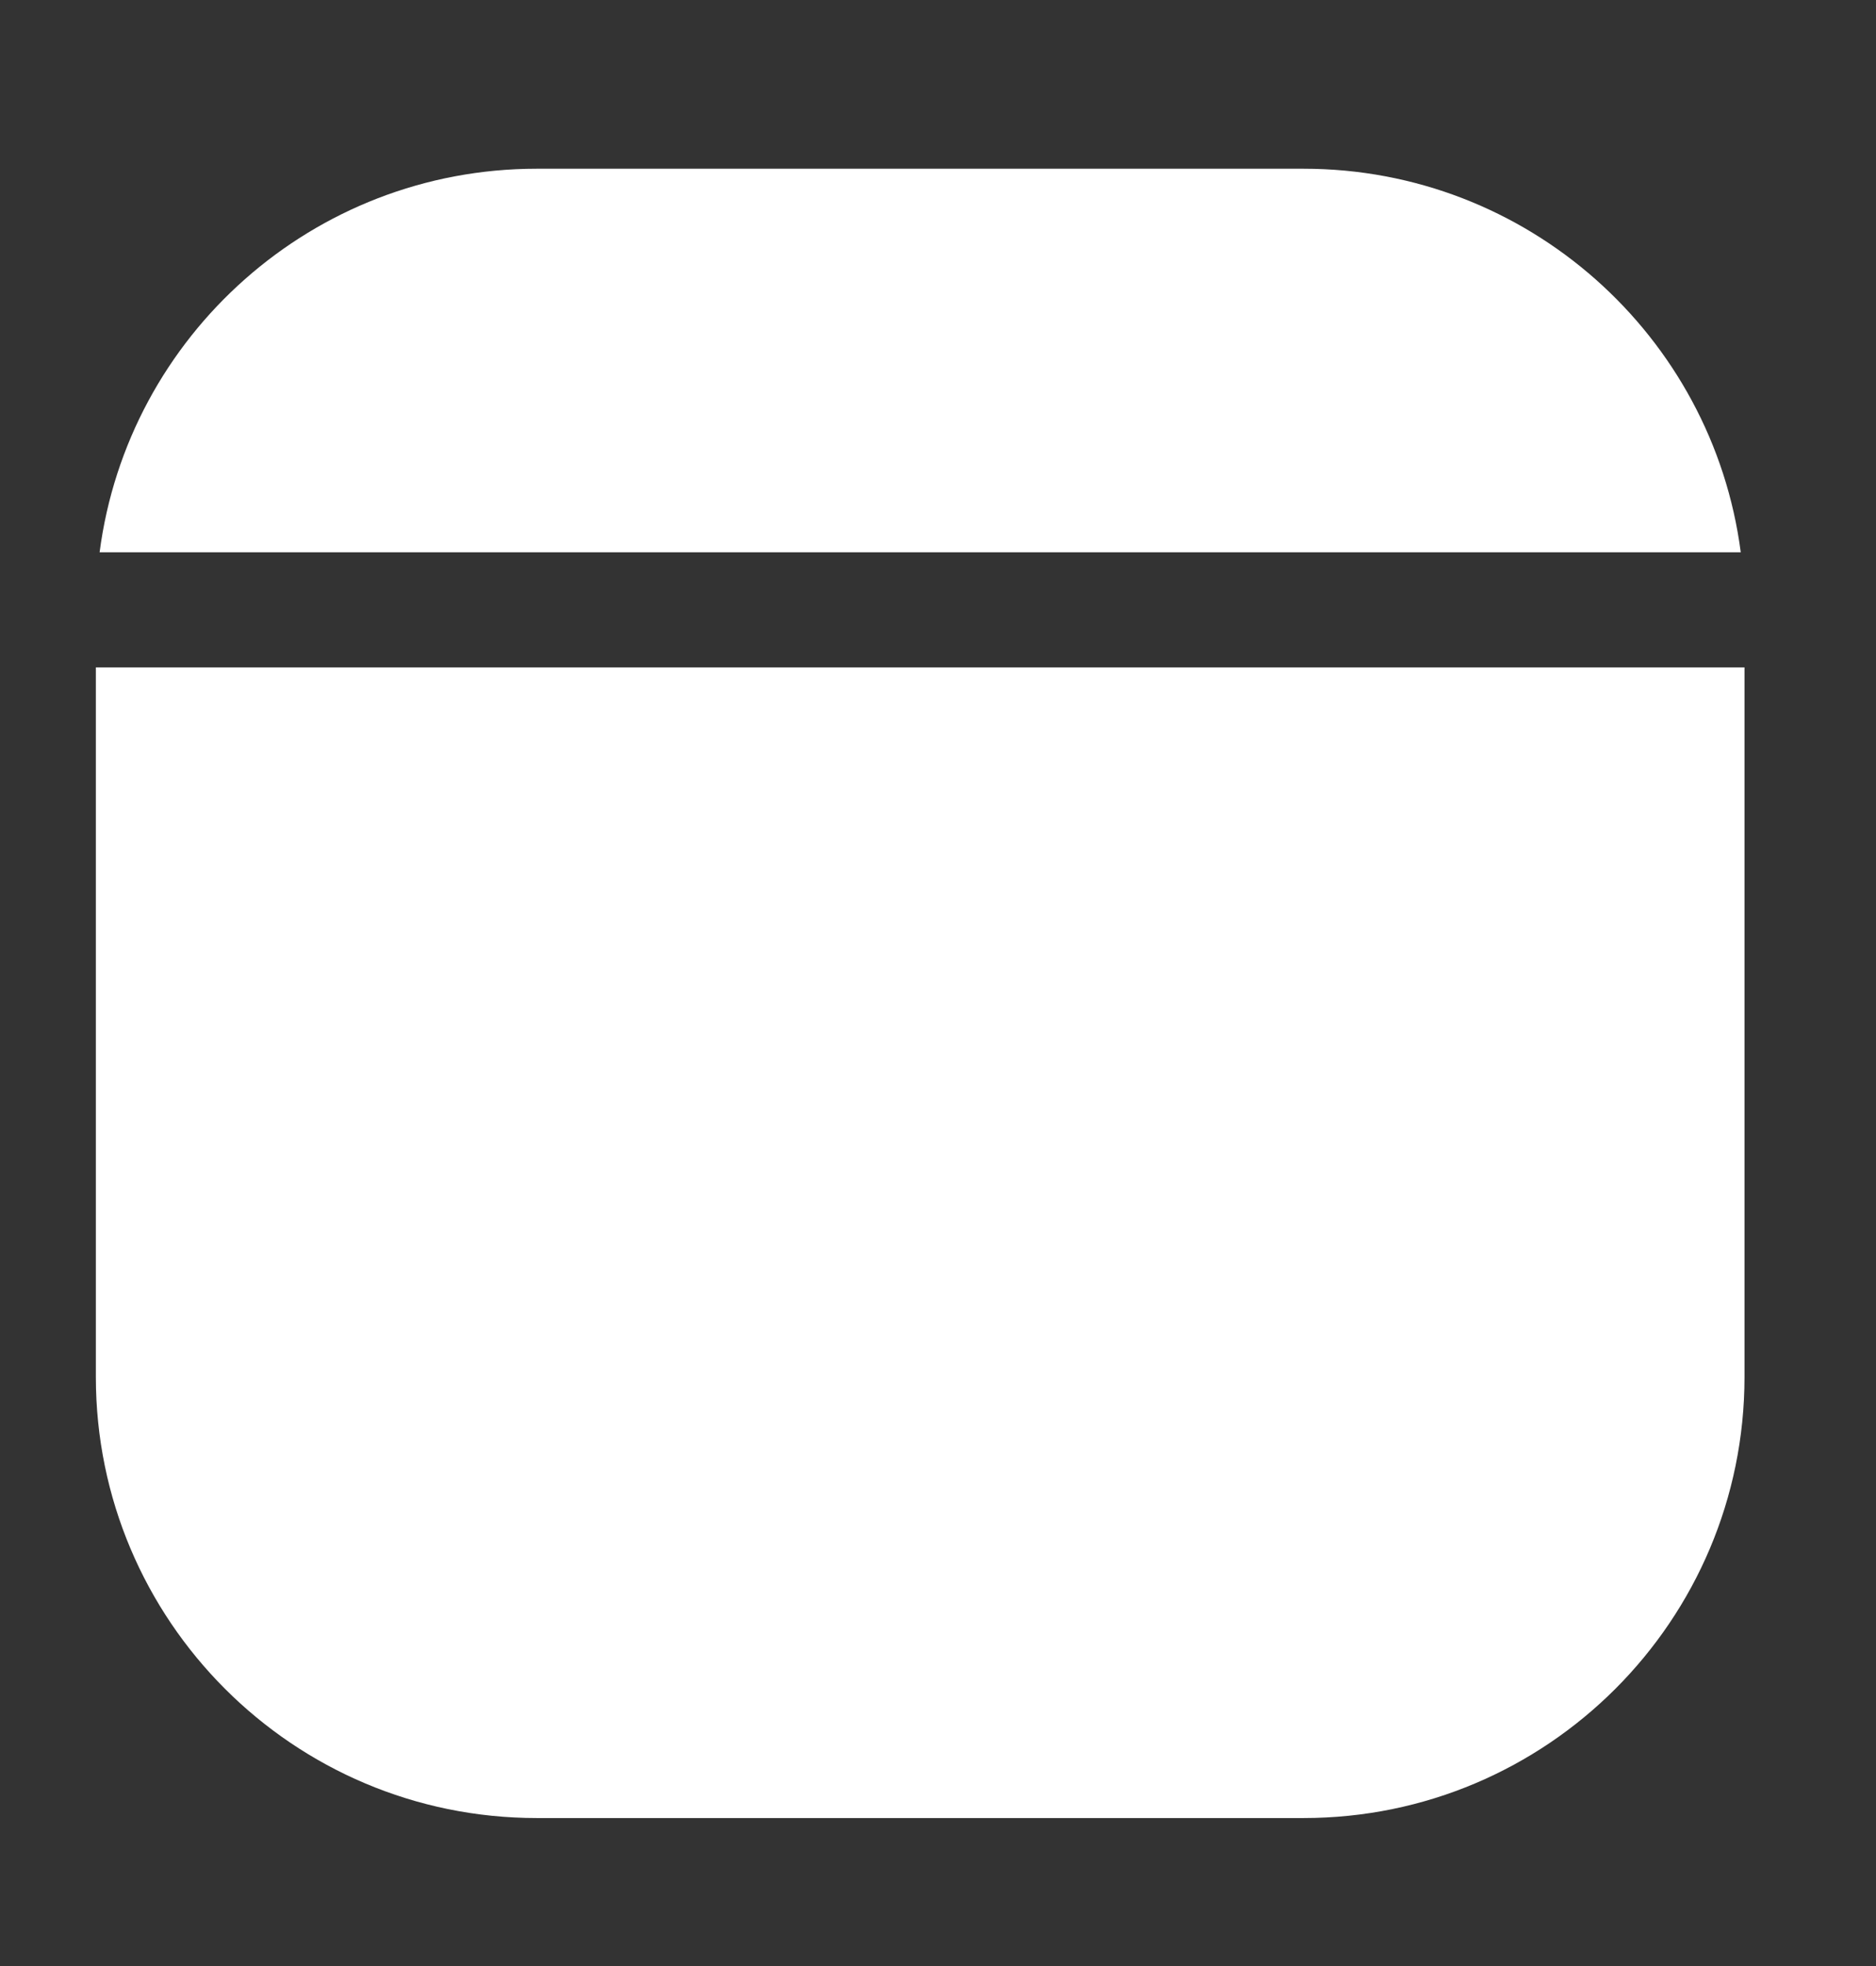 <svg width="21" height="22" viewBox="0 0 21 22" fill="none" xmlns="http://www.w3.org/2000/svg">
<rect x="0" y="0" width="21" height="22" fill="#333333" stroke="none"/>
<path fill-rule="evenodd" clip-rule="evenodd" d="M1.115 6.18C1.43 3.759 3.501 1.888 6.009 1.888H14.592C17.1 1.888 19.171 3.759 19.486 6.18H1.115ZM1.073 7.468V15.408C1.073 18.134 3.283 20.344 6.009 20.344H14.592C17.318 20.344 19.528 18.134 19.528 15.408V7.468H1.073Z" fill="white"/>
</svg>
